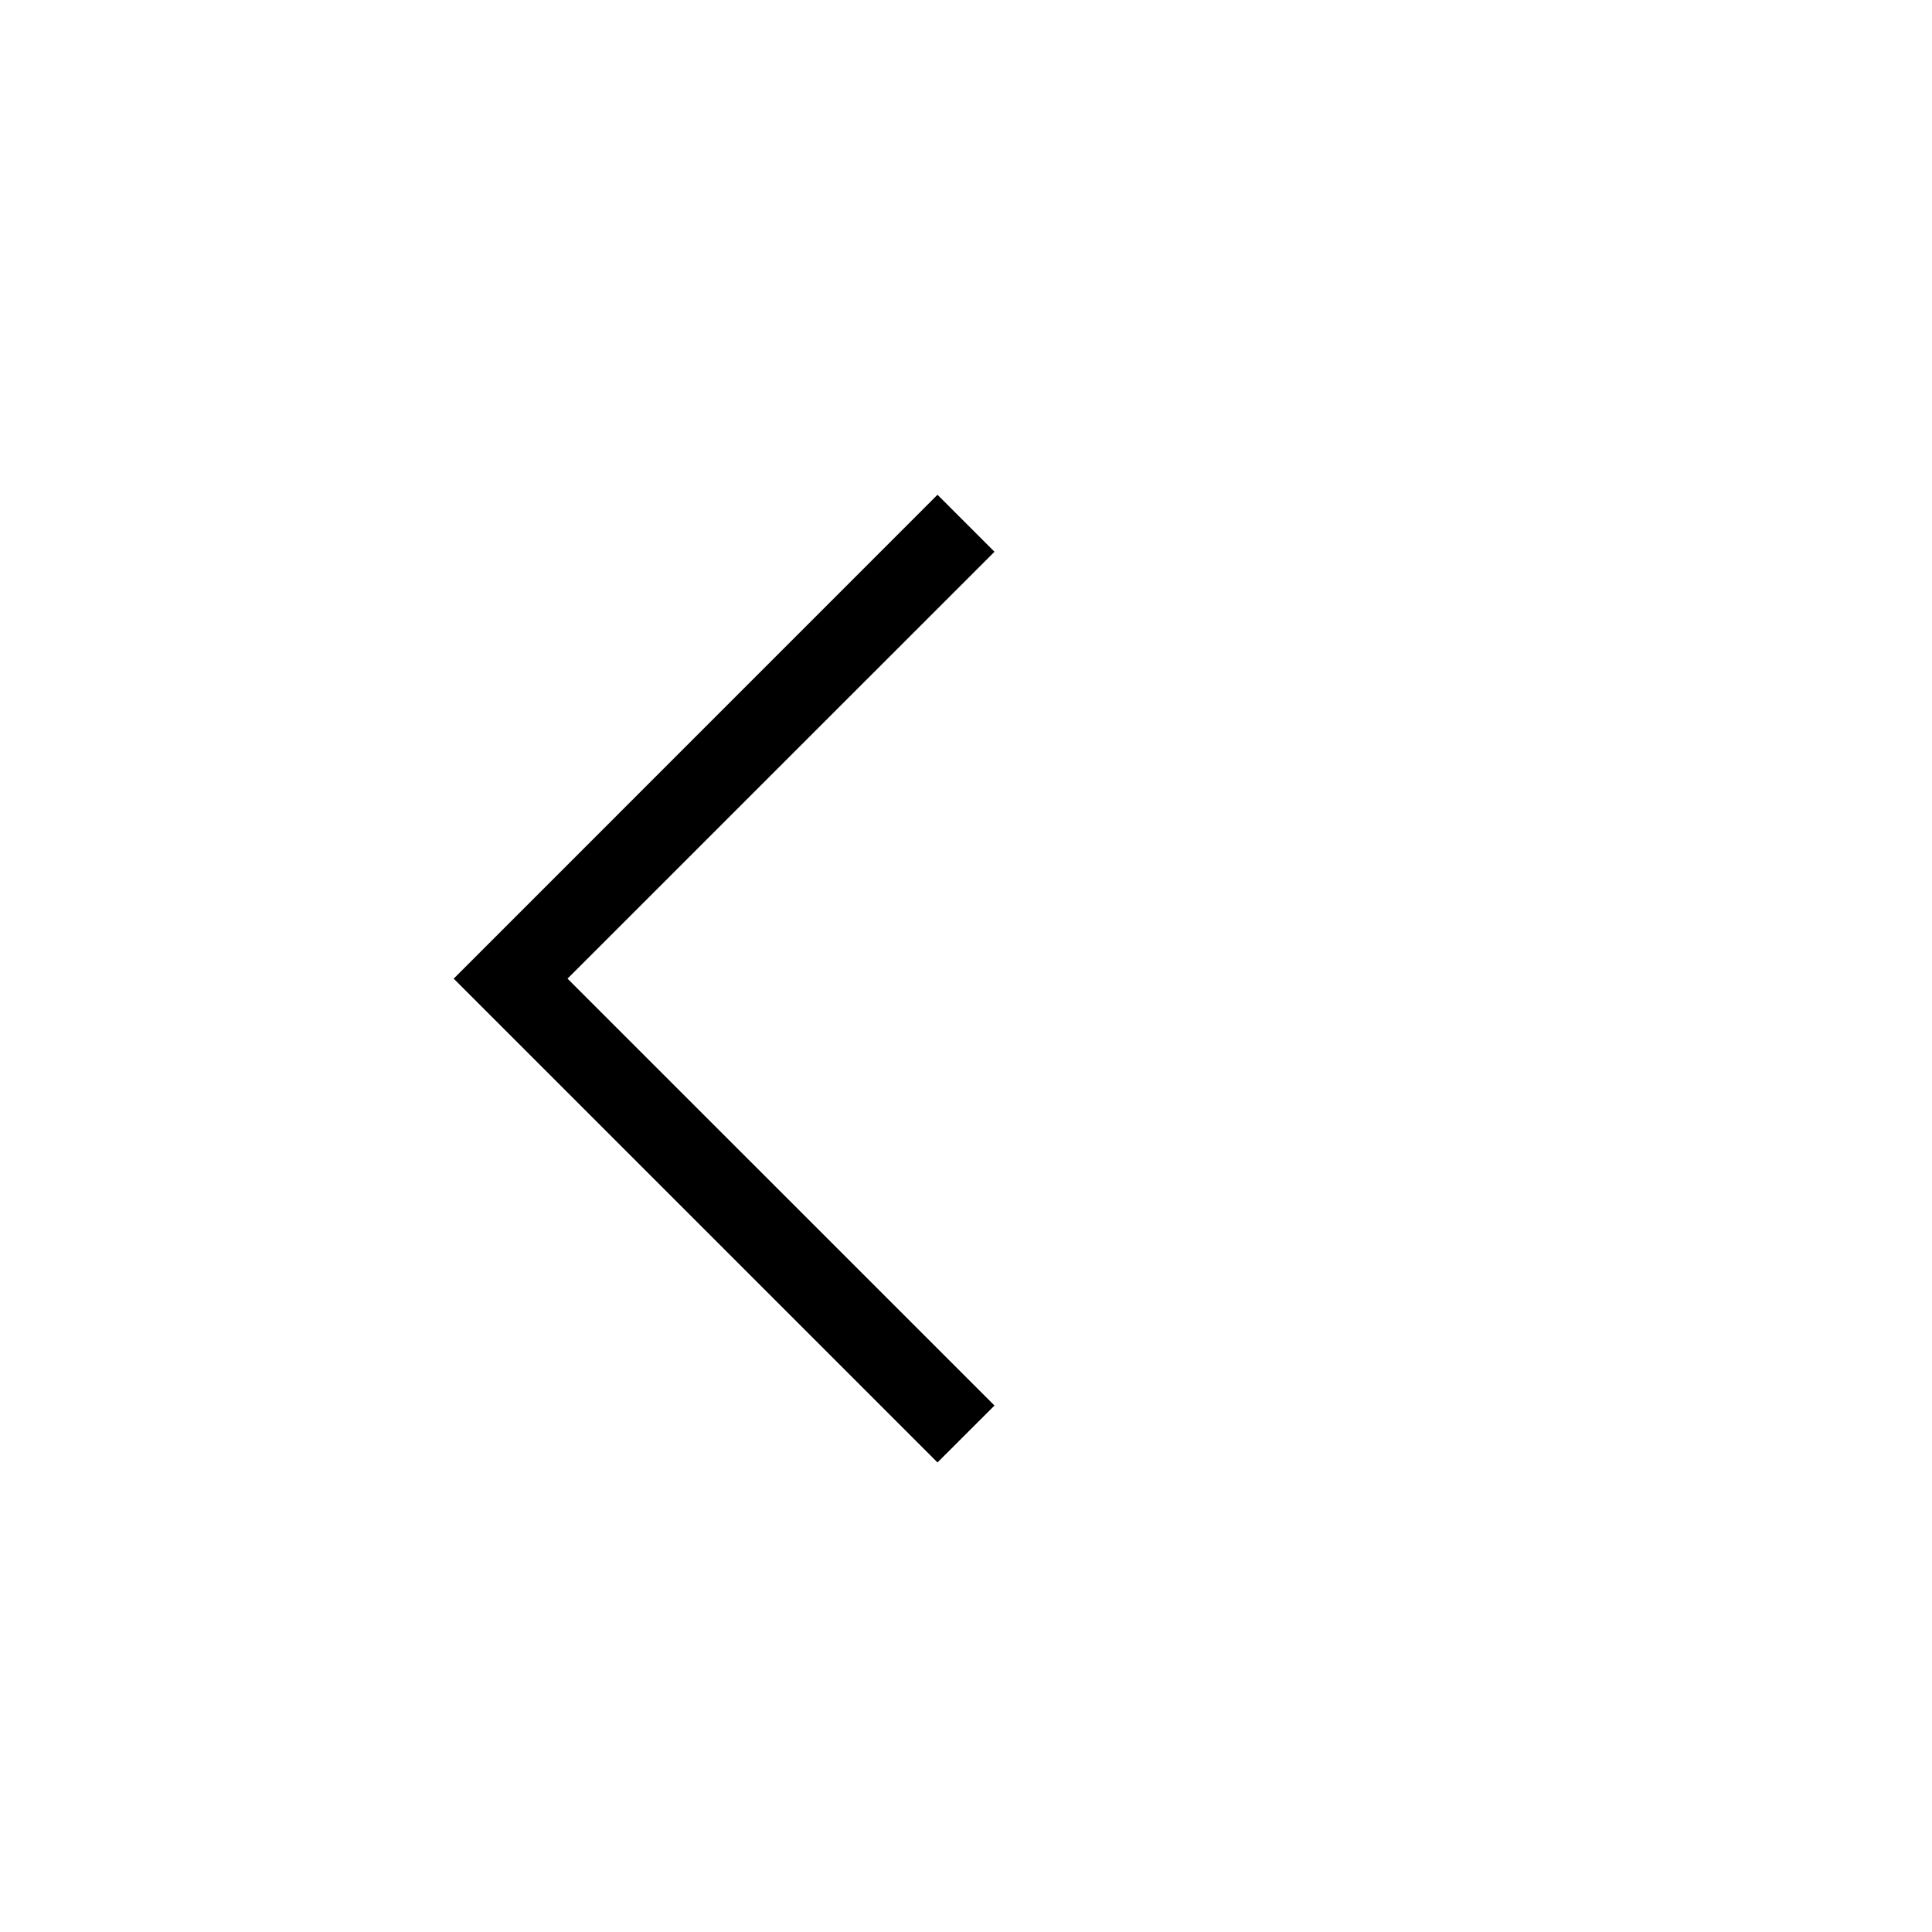 <svg width="24" height="24" viewBox="0 0 24 24" fill="currentColor" xmlns="http://www.w3.org/2000/svg">
<path fill-rule="evenodd" clip-rule="evenodd" d="M7.05 12.157L12.354 6.854L11.646 6.146L5.636 12.157L11.646 18.167L12.354 17.46L7.05 12.157Z"/>
</svg>
